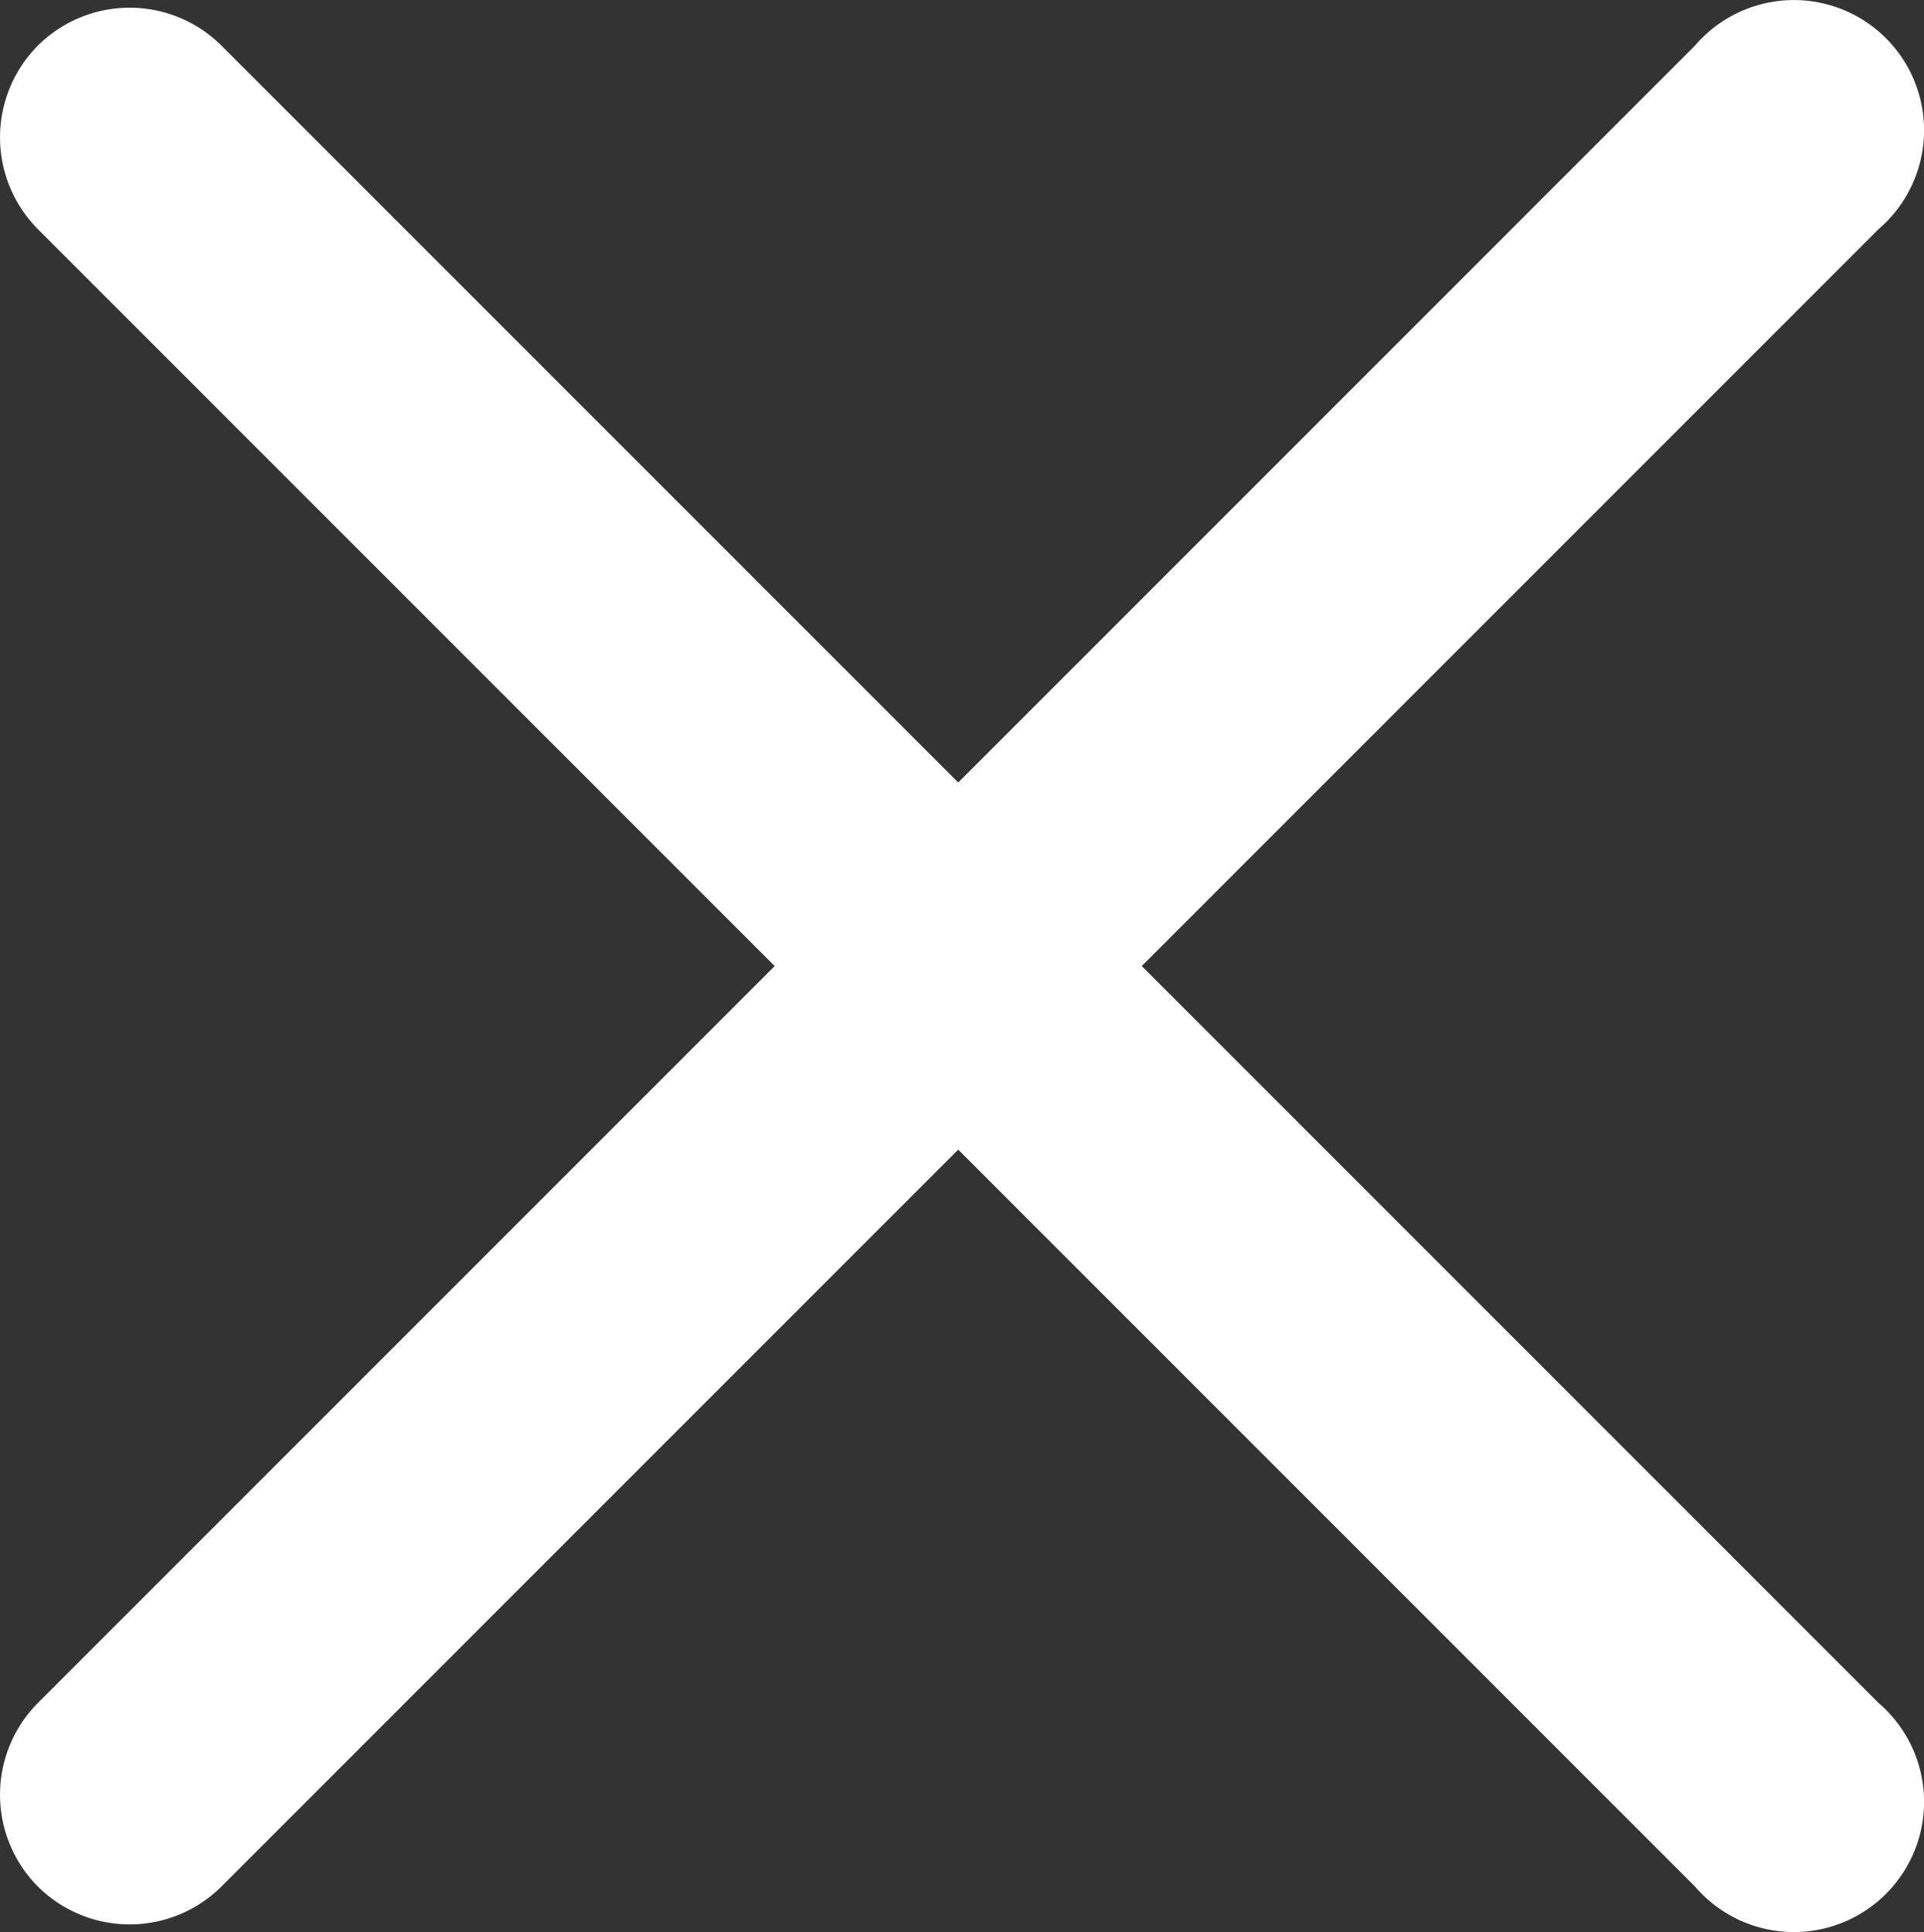 <svg xmlns="http://www.w3.org/2000/svg" width="14.78" height="14.839" viewBox="0 0 14.78 14.839">
    <rect x="0" y="0" width="14.78" height="14.839" fill="#333333" stroke="none"/>
    <defs>
        <style>
            .cls-1{fill:#fff}
        </style>
    </defs>
    <g id="Layer" transform="translate(-4.639 -4.58)">
        <path id="Path_76" d="M4.93 19.07a1 1 0 0 1 0-1.41L17.66 4.93a1 1 0 1 1 1.41 1.41L6.34 19.07a1 1 0 0 1-1.41 0z" class="cls-1" data-name="Path 76"/>
        <path id="Path_77" d="M4.93 4.93a1 1 0 0 1 1.41 0l12.73 12.73a1 1 0 1 1-1.41 1.41L4.93 6.34a1 1 0 0 1 0-1.41z" class="cls-1" data-name="Path 77"/>
    </g>
</svg>
